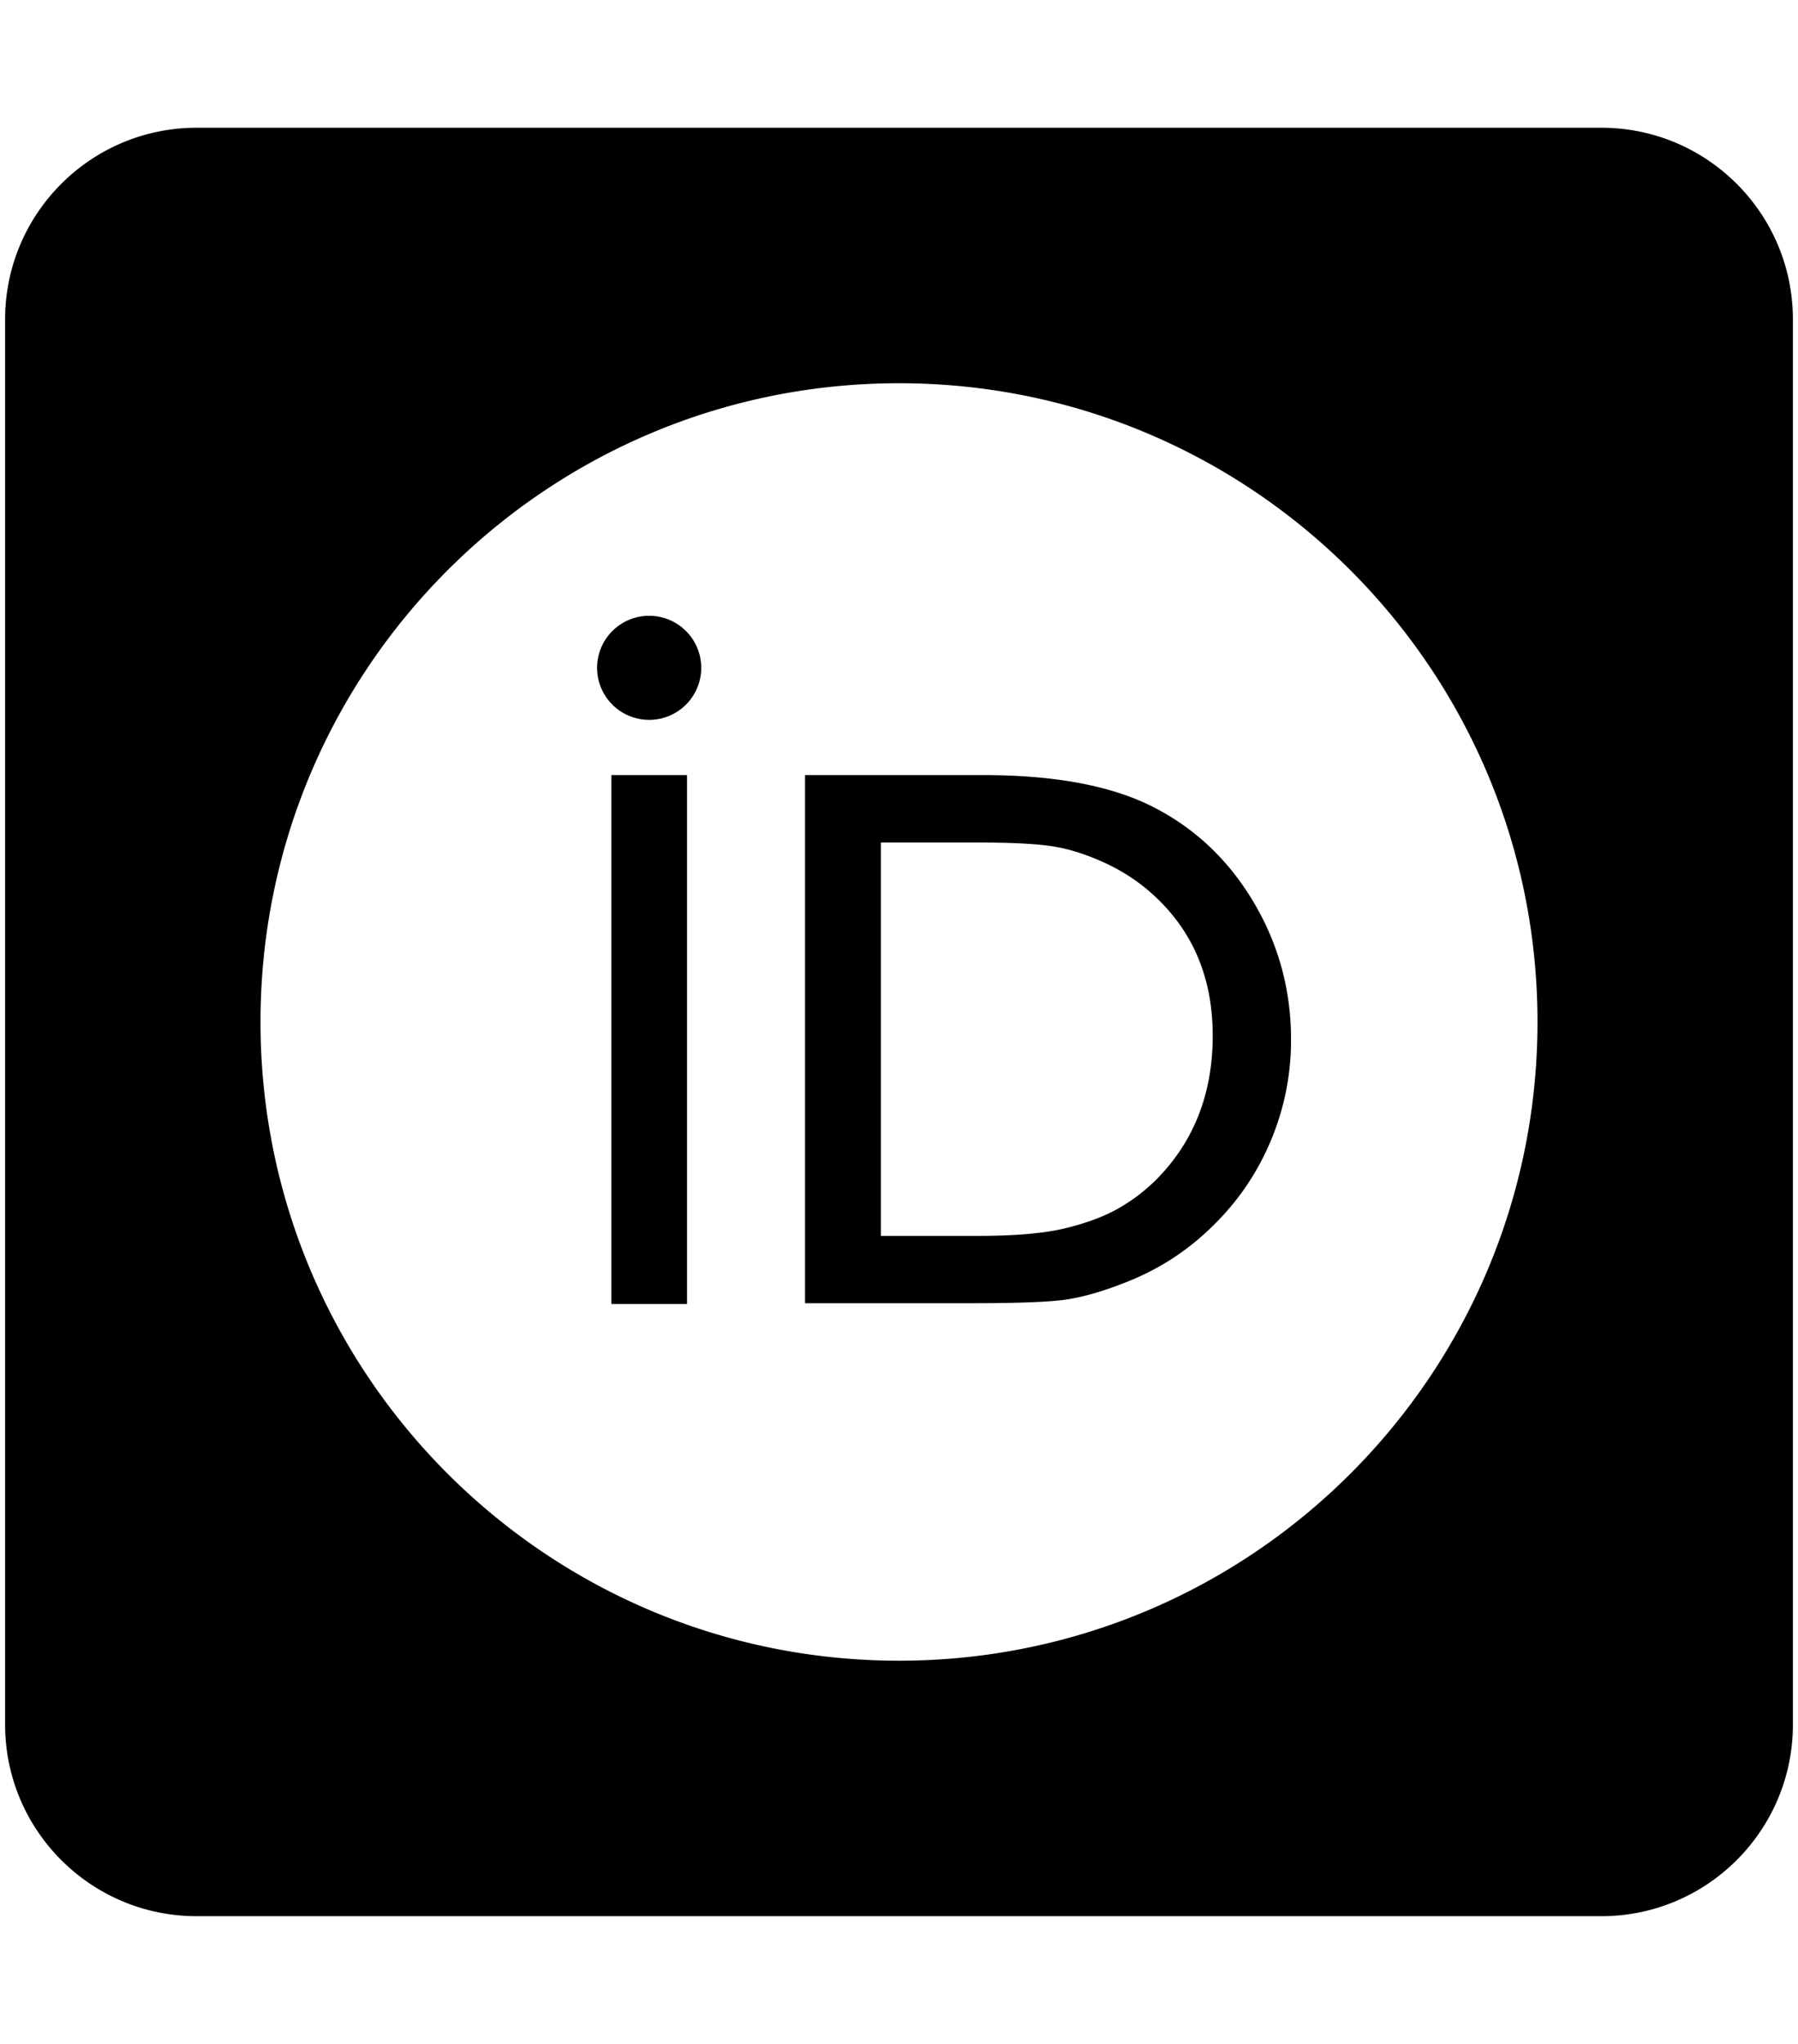 <svg xmlns="http://www.w3.org/2000/svg" width="0.88em" height="1em" viewBox="0 0 448 512"><path fill="currentColor" d="M48 32C21.5 32 0 53.5 0 80v352c0 26.5 21.5 48 48 48h352c26.5 0 48-21.5 48-48V80c0-26.5-21.5-48-48-48zm176 64c88.373 0 160 71.64 160 160s-71.627 160-160 160S64 344.36 64 256S135.627 96 224 96m-62.613 58.254c-7.2 0-13.04 5.852-13.04 13.025c0 7.227 5.853 13.041 13.04 13.041a13.03 13.03 0 0 0 13.052-13.04c0-7.187-5.839-13.026-13.052-13.026m-9.467 39.906v132.494h18.959V194.16zm48.533 0v132.293h41.908c11.773 0 19.734-.32 23.92-.973c4.174-.68 8.746-2 13.746-3.947c8.547-3.227 16.04-7.973 22.48-14.32c6.334-6.134 11.199-13.252 14.612-21.346h.002c3.4-8.08 5.133-16.561 5.12-25.441c0-12.373-3.107-23.825-9.307-34.319c-6.2-10.48-14.534-18.453-25.028-23.853c-10.507-5.413-24.745-8.094-42.785-8.094zm19 16.88h23.68c9.12 0 15.708.334 19.814 1.04c4.12.68 8.467 2.121 13.067 4.268v-.002c4.56 2.16 8.639 4.92 12.185 8.254c9.614 8.987 14.414 20.599 14.414 34.826c0 14.48-4.68 26.454-14.027 35.947a44.802 44.802 0 0 1-9.639 7.348c-3.506 2-7.881 3.626-13.135 4.92c-5.253 1.293-12.61 1.945-22.078 1.945h-24.28z"/></svg>